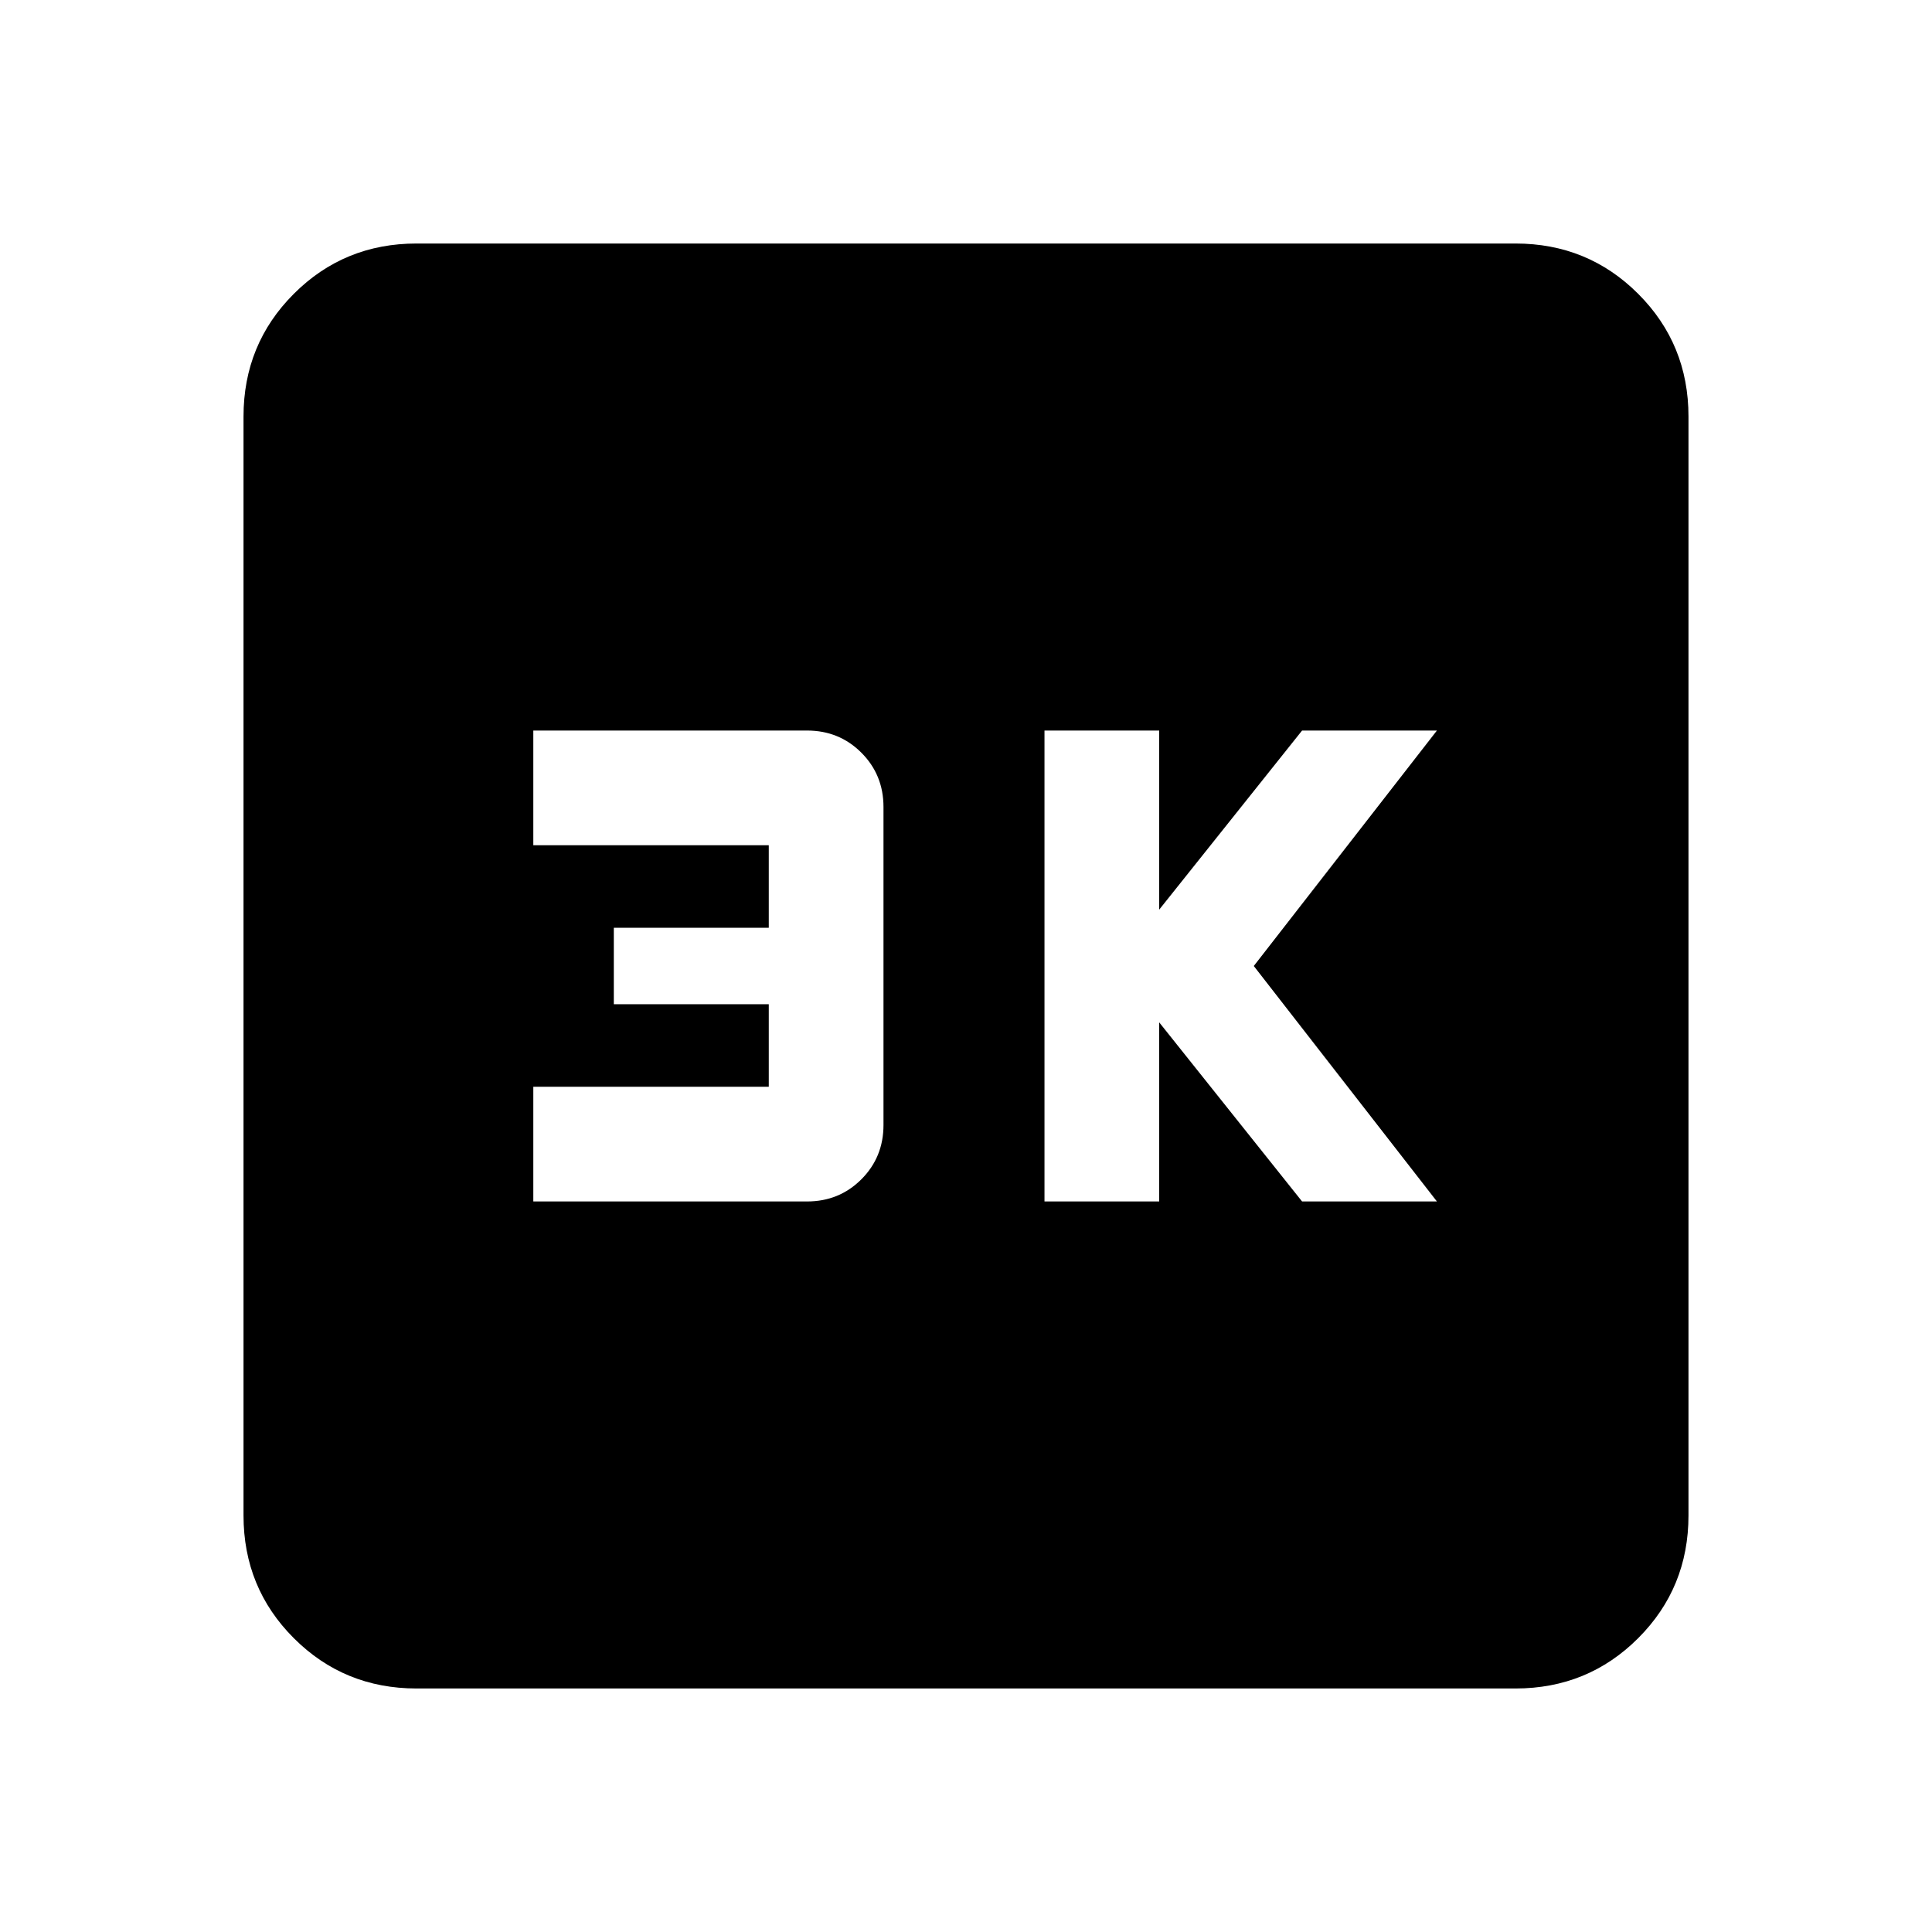 <svg xmlns="http://www.w3.org/2000/svg" height="24" width="24"><path d="M12.975 14.925H14.4V12.7L16.175 14.925H17.85L15.575 12L17.85 9.075H16.175L14.4 11.3V9.075H12.975ZM6.625 14.925H10.025Q10.425 14.925 10.7 14.65Q10.975 14.375 10.975 13.975V10.025Q10.975 9.625 10.7 9.35Q10.425 9.075 10.025 9.075H6.625V10.5H9.55V11.525H7.625V12.475H9.55V13.5H6.625ZM5.175 20.975Q4.275 20.975 3.65 20.35Q3.025 19.725 3.025 18.825V5.175Q3.025 4.275 3.65 3.65Q4.275 3.025 5.175 3.025H18.825Q19.725 3.025 20.35 3.65Q20.975 4.275 20.975 5.175V18.825Q20.975 19.725 20.35 20.35Q19.725 20.975 18.825 20.975Z"/></svg>
